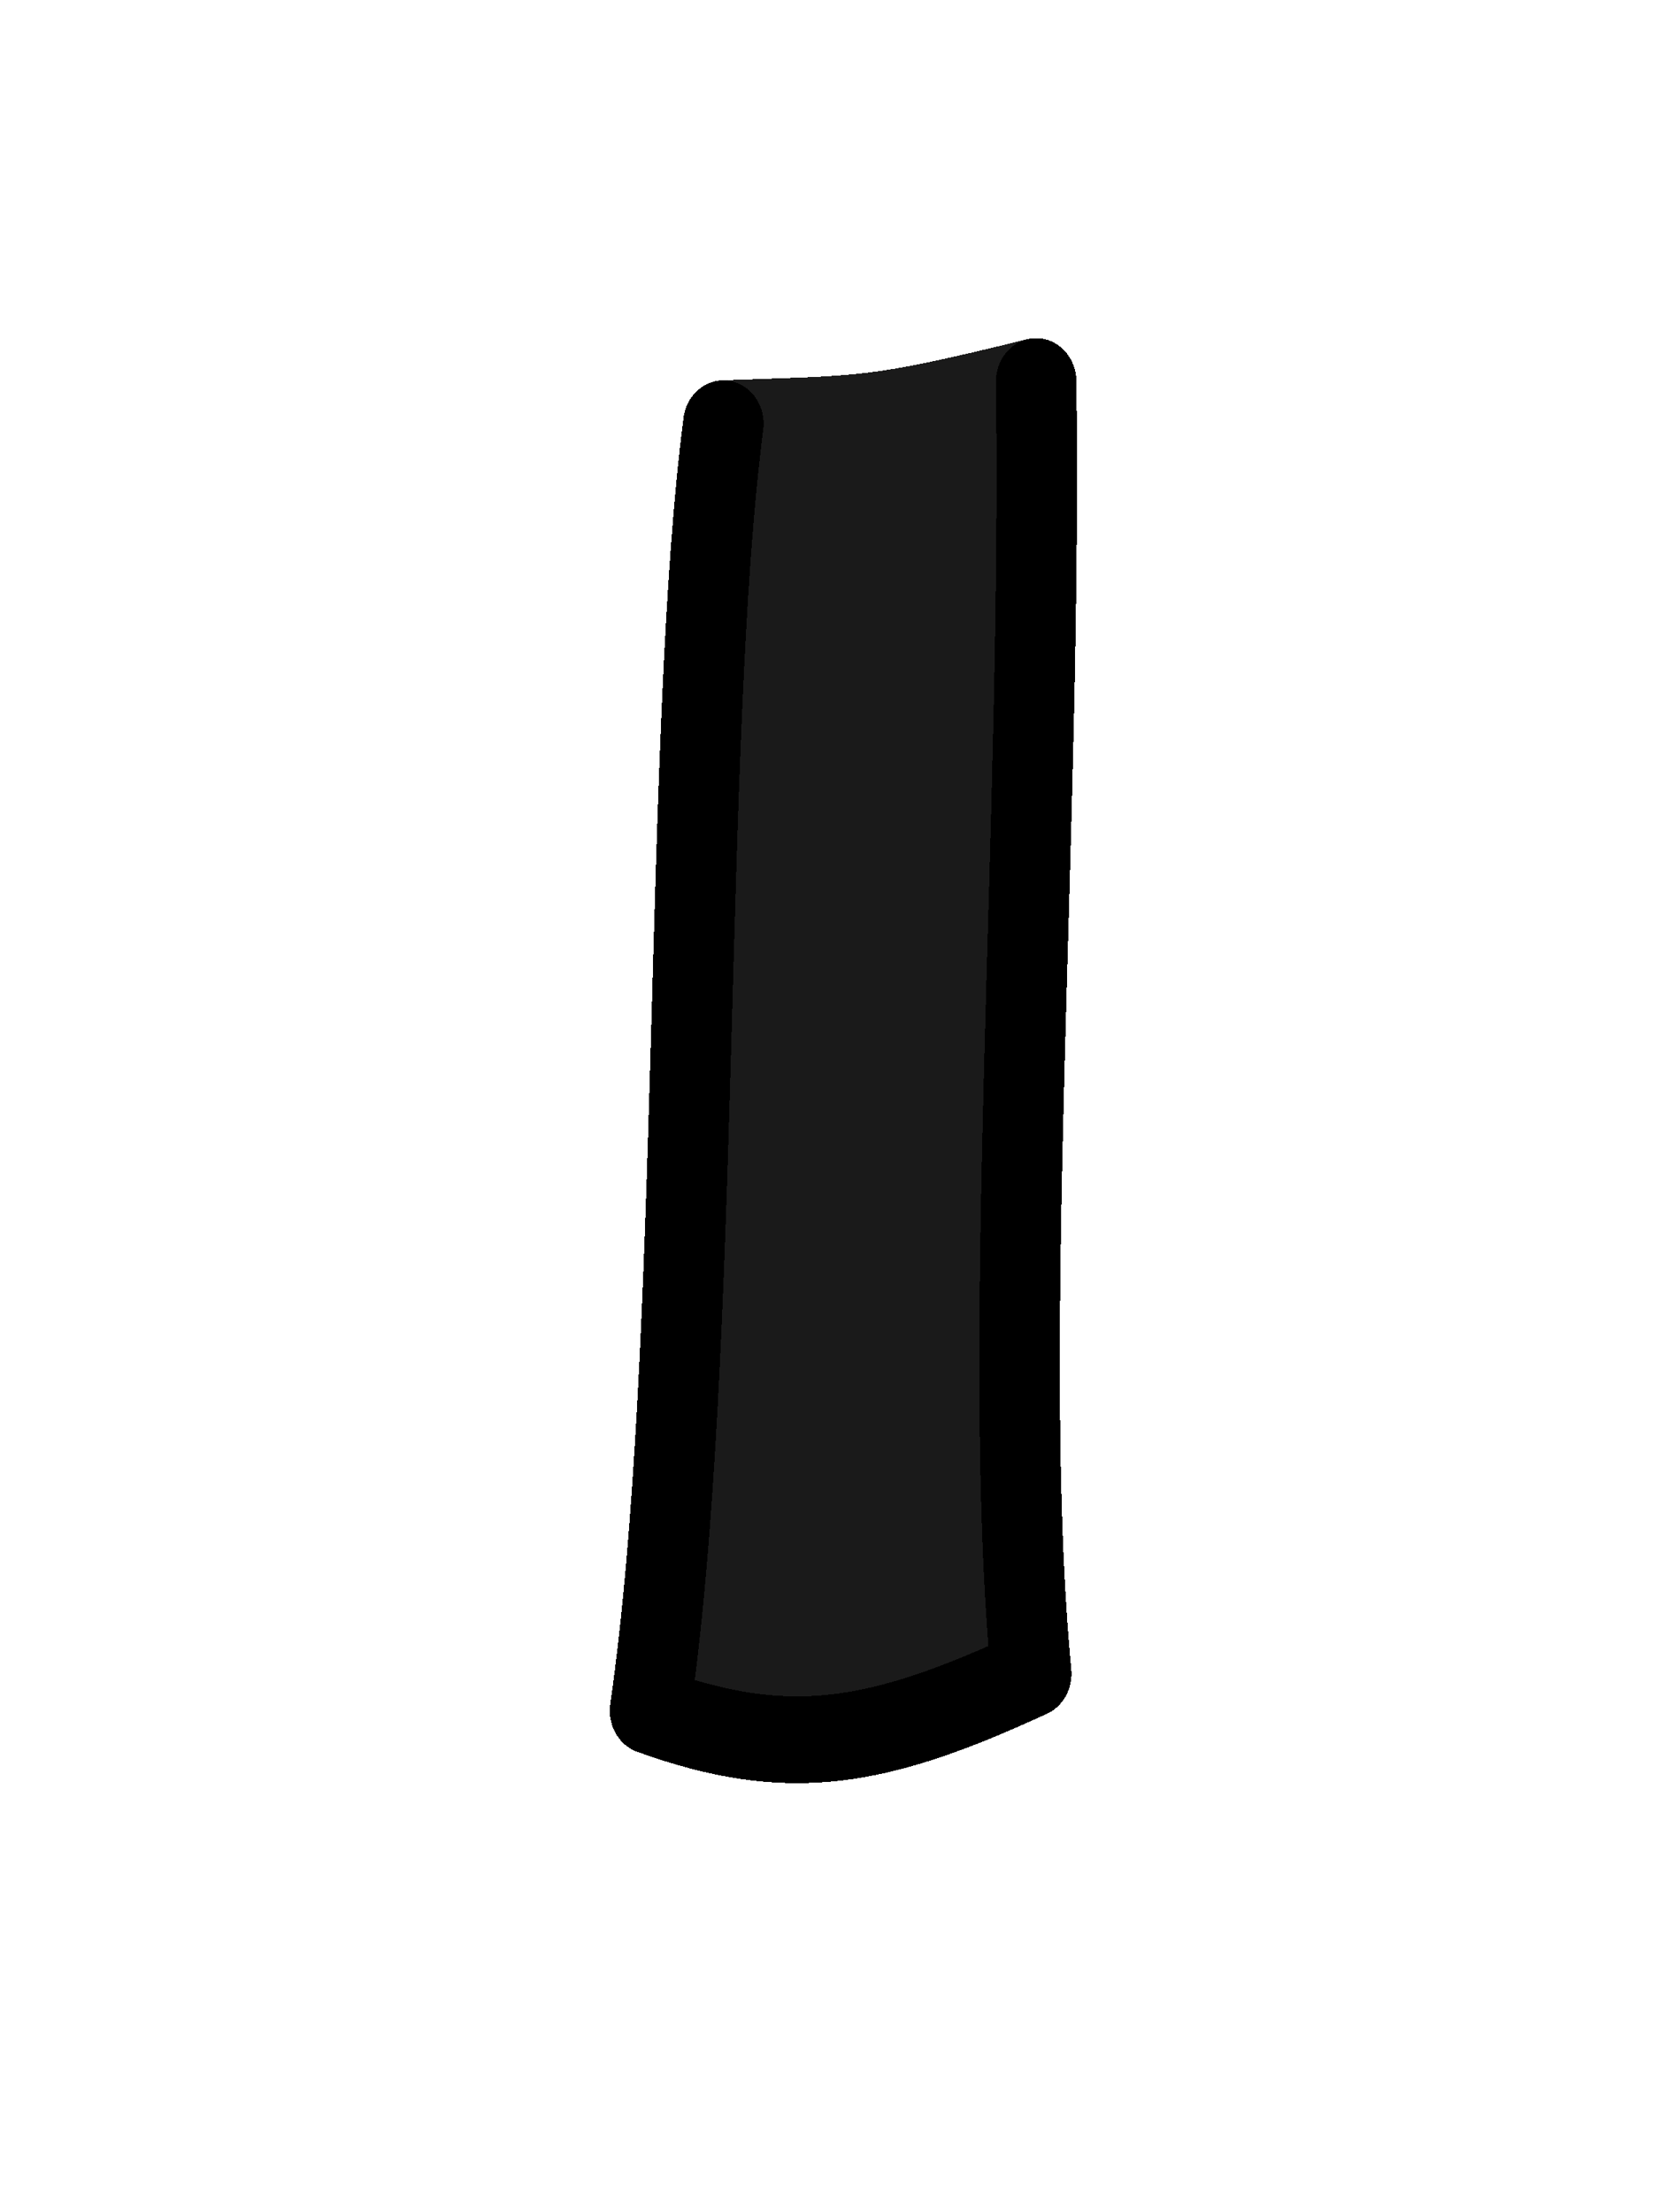 <?xml version="1.0" encoding="UTF-8" standalone="no"?>
<!-- Created with Inkscape (http://www.inkscape.org/) -->

<svg
   xmlns:dc="http://purl.org/dc/elements/1.1/"
   xmlns:cc="http://creativecommons.org/ns#"
   xmlns:rdf="http://www.w3.org/1999/02/22-rdf-syntax-ns#"
   xmlns:svg="http://www.w3.org/2000/svg"
   xmlns="http://www.w3.org/2000/svg"
   xmlns:xlink="http://www.w3.org/1999/xlink"
   xmlns:sodipodi="http://sodipodi.sourceforge.net/DTD/sodipodi-0.dtd"
   xmlns:inkscape="http://www.inkscape.org/namespaces/inkscape"
   width="60"
   height="80"
   viewBox="0 0 15.875 21.167"
   version="1.1"
   id="svg8"
   inkscape:version="0.92.3 (2405546, 2018-03-11)"
   sodipodi:docname="leg3.svg"
   inkscape:export-filename="C:\Program Files (x86)\Steam\steamapps\common\Don't Starve Together\mods\SE - Death The Kid\exported\deaththekid\leg\leg-3.png"
   inkscape:export-xdpi="96.199997"
   inkscape:export-ydpi="96.199997"
   style="shape-rendering:crispEdges">
  <defs
     id="defs2">
    <filter
       style="color-interpolation-filters:sRGB"
       inkscape:label="Roughen"
       id="filter1014">
      <feTurbulence
         type="turbulence"
         numOctaves="4"
         seed="38"
         baseFrequency="0.34 0.444"
         result="turbulence"
         id="feTurbulence1010" />
      <feDisplacementMap
         in="SourceGraphic"
         in2="turbulence"
         scale="0.5"
         yChannelSelector="G"
         xChannelSelector="R"
         id="feDisplacementMap1012" />
    </filter>
  </defs>
  <sodipodi:namedview
     id="base"
     pagecolor="#ffffff"
     bordercolor="#666666"
     borderopacity="1.0"
     inkscape:pageopacity="0.0"
     inkscape:pageshadow="2"
     inkscape:zoom="5.6568542"
     inkscape:cx="33.551965"
     inkscape:cy="45.238878"
     inkscape:document-units="mm"
     inkscape:current-layer="layer2"
     showgrid="false"
     units="px"
     inkscape:pagecheckerboard="true"
     inkscape:window-width="1040"
     inkscape:window-height="696"
     inkscape:window-x="-7"
     inkscape:window-y="0"
     inkscape:window-maximized="0" />
  <g
     inkscape:label="Template"
     inkscape:groupmode="layer"
     id="layer1"
     transform="translate(0,-275.833)"
     style="display:inline">
    <image
       sodipodi:absref="C:\Program Files (x86)\Steam\steamapps\common\Don't Starve Together\mods\SE - Death The Kid\exported\deaththekid\leg\leg-3.png"
       y="275.887"
       x="0"
       id="image1079"
       xlink:href="file:///C:/Program%20Files%20(x86)/Steam/steamapps/common/Don't%20Starve%20Together/mods/SE%20-%20Death%20The%20Kid/exported/deaththekid/leg/leg-3.png"
       preserveAspectRatio="none"
       height="21.113"
       width="15.835"
       style="stroke-width:1.337;opacity:0.4" />
  </g>
  <g
     inkscape:groupmode="layer"
     id="layer2"
     inkscape:label="Export"
     style="display:inline"
     transform="translate(0,-10.583)">
    <g
       id="g1087"
       transform="matrix(1,0,0,1.079,0,-1.907)"
       style="stroke-width:0.963">
      <path
         inkscape:connector-curvature="0"
         id="path1047"
         d="m 8.241,26.515 c 0.306,-0.065 1.01,-0.285 1.112,-0.348 0.042,-0.026 0.044,-0.318 0.008,-1.216 -0.031,-0.785 -0.031,-1.789 1.32e-5,-2.991 0.121,-4.7 0.158,-6.417 0.137,-6.437 -0.012,-0.012 -0.253,0.02 -0.535,0.072 -0.282,0.052 -0.768,0.107 -1.081,0.122 l -0.569,0.028 -0.026,0.145 c -0.027,0.152 -0.1,1.124 -0.144,1.922 -0.014,0.257 -0.057,1.446 -0.096,2.643 -0.099,3.093 -0.201,4.881 -0.332,5.785 -0.028,0.194 -0.027,0.196 0.152,0.248 0.29,0.085 1.033,0.1 1.373,0.028 z"
         style="opacity:1;fill:#1a1a1a;fill-opacity:1;stroke:#1a1a1a;stroke-width:0.77;stroke-linecap:round;stroke-linejoin:round;stroke-miterlimit:4;stroke-dasharray:none;stroke-opacity:1;paint-order:normal" />
      <path
         sodipodi:nodetypes="cc"
         inkscape:connector-curvature="0"
         id="path1045"
         d="m 9.915,14.959 c -1.587,0.363 -1.645,0.328 -2.993,0.374"
         style="opacity:1;fill:none;stroke:#1a1a1a;stroke-width:0.77;stroke-linecap:round;stroke-linejoin:round;stroke-miterlimit:4;stroke-dasharray:none;stroke-opacity:1" />
      <path
         sodipodi:nodetypes="cc"
         inkscape:connector-curvature="0"
         id="path1035"
         d="m 9.915,14.959 c 0.059,3.927 -0.347,8.526 -0.047,11.459"
         style="opacity:1;fill:none;stroke:#000000;stroke-width:0.77;stroke-linecap:round;stroke-linejoin:miter;stroke-miterlimit:4;stroke-dasharray:none;stroke-opacity:1" />
      <path
         sodipodi:nodetypes="cc"
         inkscape:connector-curvature="0"
         id="path1039"
         d="M 6.922,15.333 C 6.533,18.115 6.715,23.566 6.22,26.745"
         style="opacity:1;fill:none;stroke:#000000;stroke-width:0.77;stroke-linecap:round;stroke-linejoin:round;stroke-miterlimit:4;stroke-dasharray:none;stroke-opacity:1" />
      <path
         sodipodi:nodetypes="cc"
         inkscape:connector-curvature="0"
         id="path1041"
         d="M 9.868,26.418 C 8.388,27.051 7.545,27.187 6.22,26.745"
         style="opacity:1;fill:none;stroke:#000000;stroke-width:0.77;stroke-linecap:round;stroke-linejoin:miter;stroke-miterlimit:4;stroke-dasharray:none;stroke-opacity:1" />
    </g>
  </g>
</svg>
